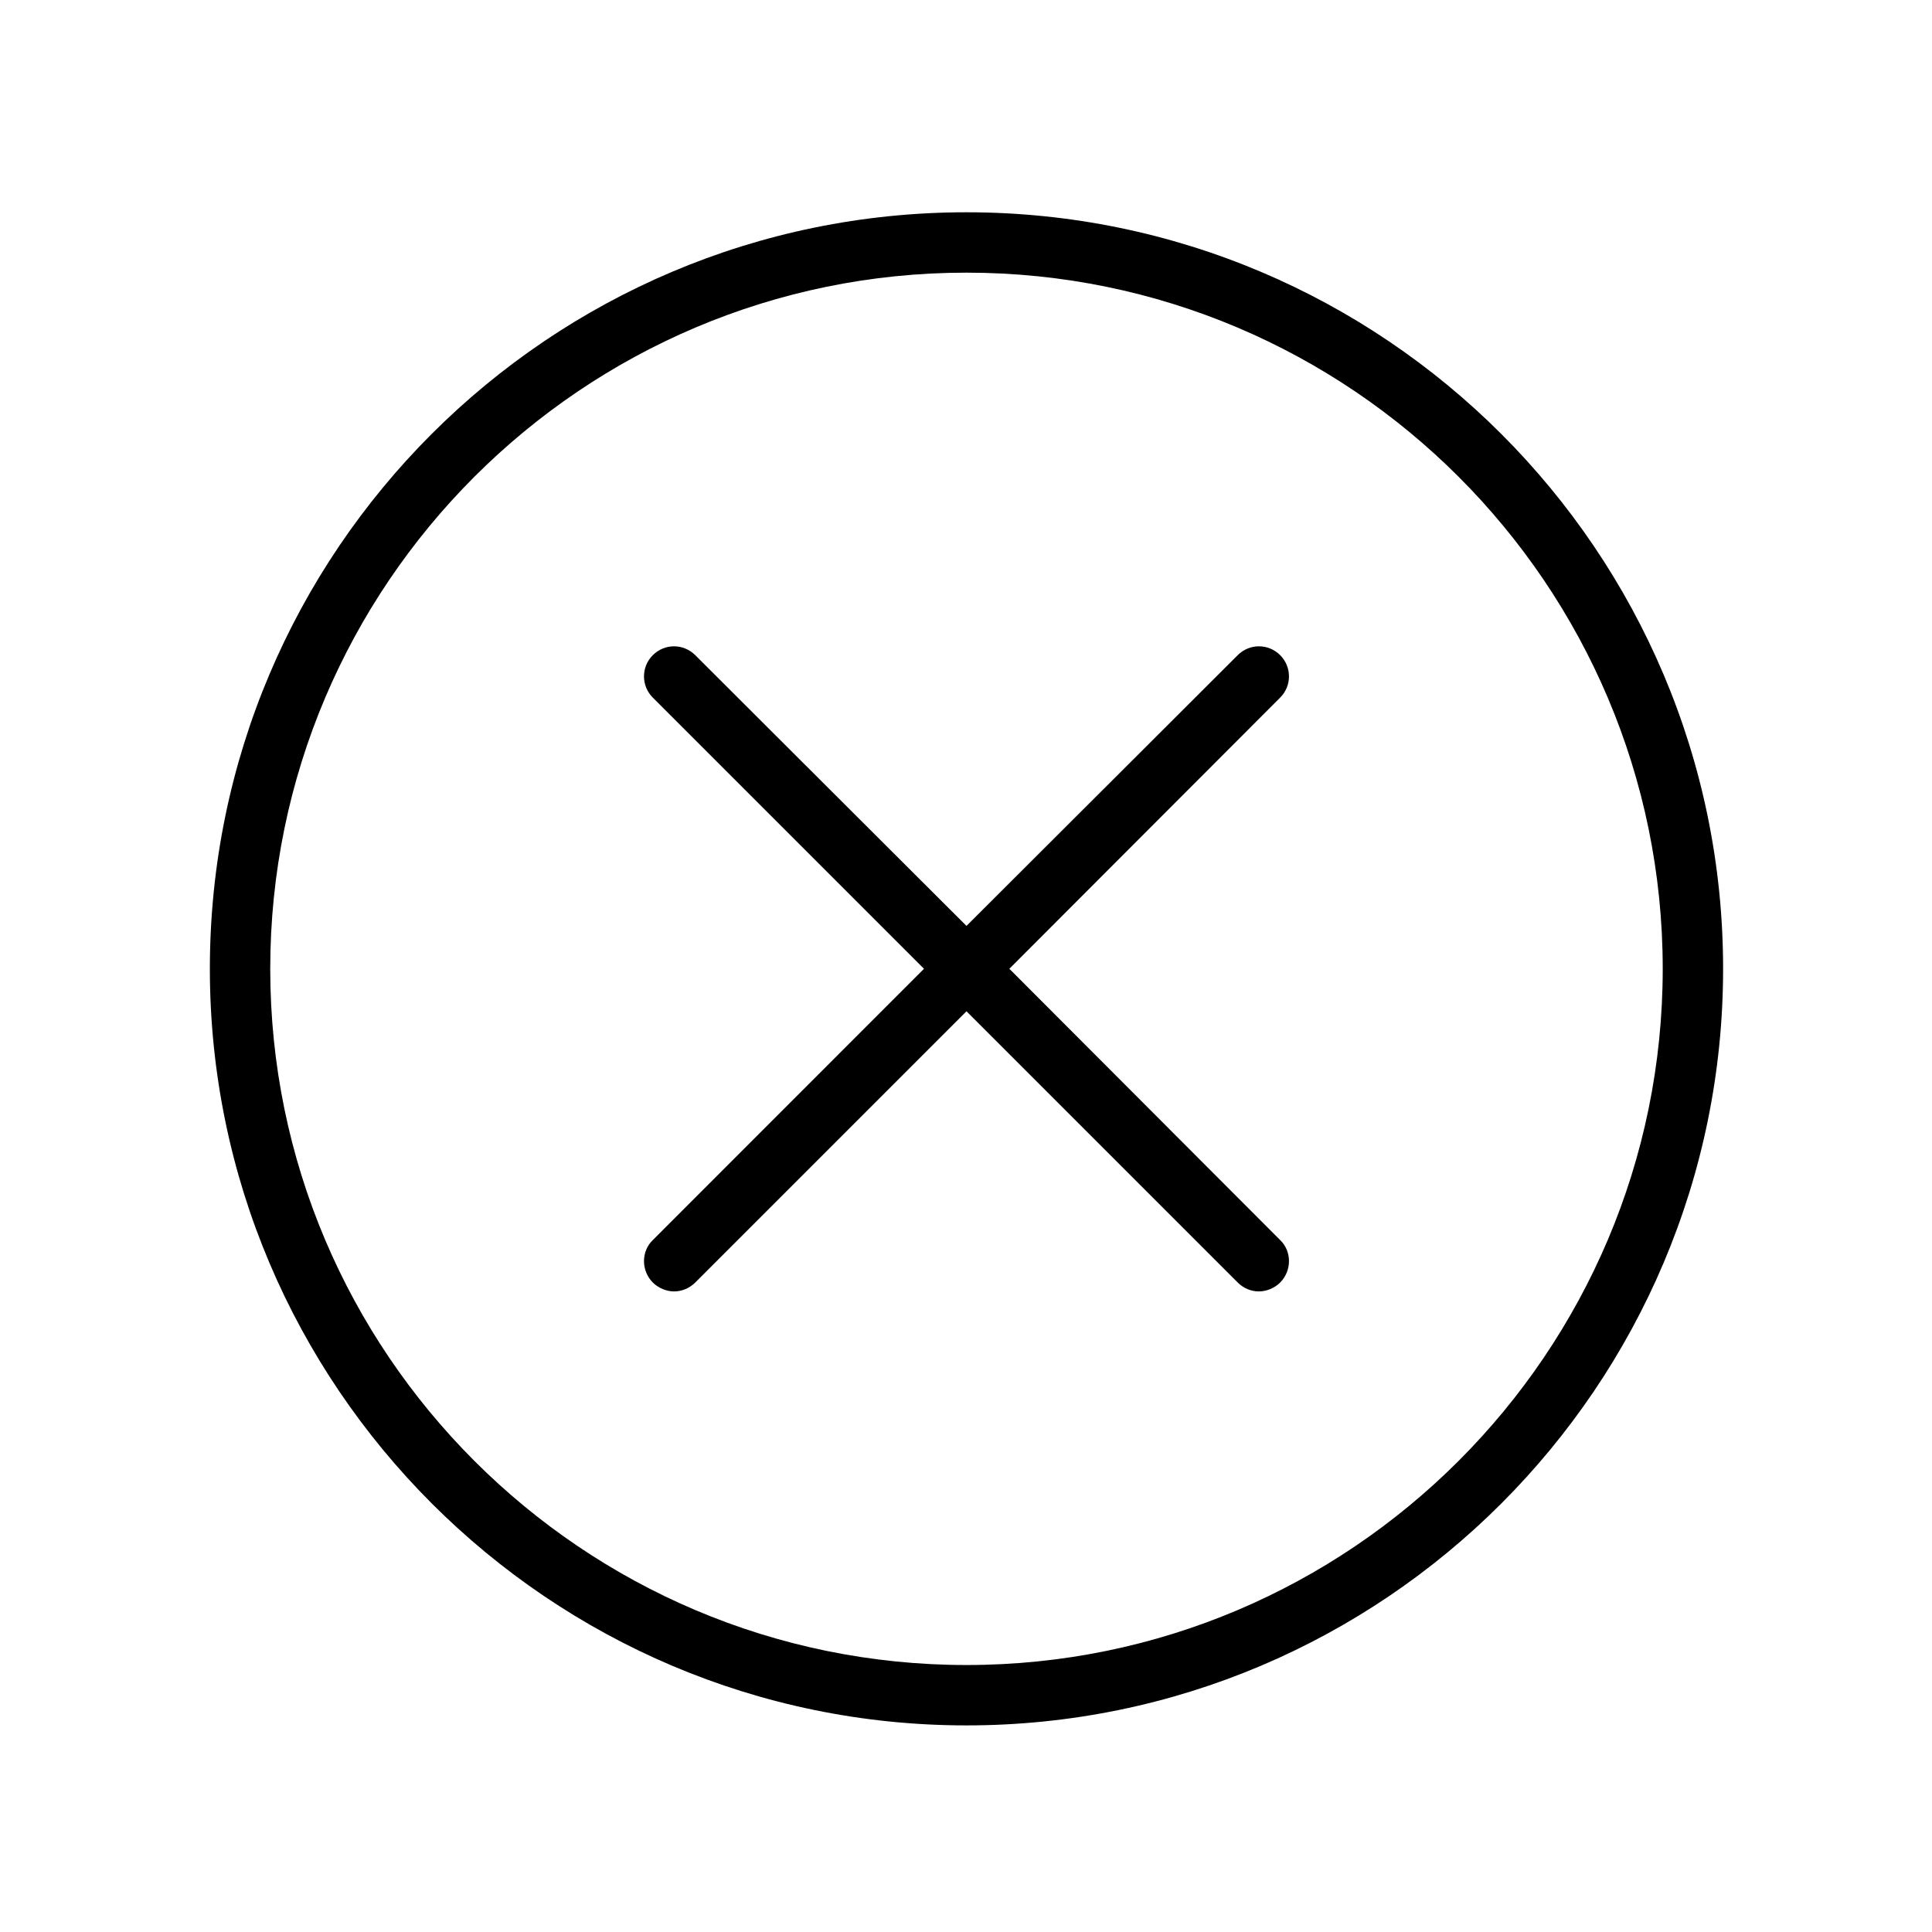 <?xml version="1.0" encoding="UTF-8"?>
<svg xmlns="http://www.w3.org/2000/svg" xmlns:xlink="http://www.w3.org/1999/xlink" width="16px" height="16px" viewBox="0 0 16 16" version="1.1">
<g id="surface1">
<path style=" stroke:none;fill-rule:nonzero;fill:rgb(0%,0%,0%);fill-opacity:1;" d="M 10.602 5.426 C 10.504 5.328 10.348 5.328 10.25 5.426 L 8.004 7.668 L 5.758 5.426 C 5.66 5.328 5.504 5.328 5.406 5.426 C 5.309 5.523 5.309 5.68 5.406 5.777 L 7.652 8.023 L 5.406 10.27 C 5.309 10.363 5.309 10.523 5.406 10.621 C 5.453 10.668 5.52 10.695 5.582 10.695 C 5.648 10.695 5.711 10.668 5.758 10.621 L 8.004 8.375 L 10.25 10.621 C 10.297 10.668 10.359 10.695 10.426 10.695 C 10.488 10.695 10.555 10.668 10.602 10.621 C 10.699 10.523 10.699 10.363 10.602 10.27 L 8.359 8.023 L 10.602 5.777 C 10.699 5.68 10.699 5.523 10.602 5.426 Z M 8.004 1.758 C 4.547 1.758 1.738 4.566 1.738 8.023 C 1.738 11.477 4.551 14.289 8.004 14.289 C 11.461 14.289 14.27 11.477 14.27 8.023 C 14.27 4.566 11.461 1.758 8.004 1.758 Z M 8.004 13.789 C 4.824 13.789 2.238 11.203 2.238 8.023 C 2.238 4.844 4.824 2.258 8.004 2.258 C 11.184 2.258 13.77 4.844 13.77 8.023 C 13.77 11.203 11.184 13.789 8.004 13.789 Z M 8.004 13.789 "/>
</g>
</svg>
